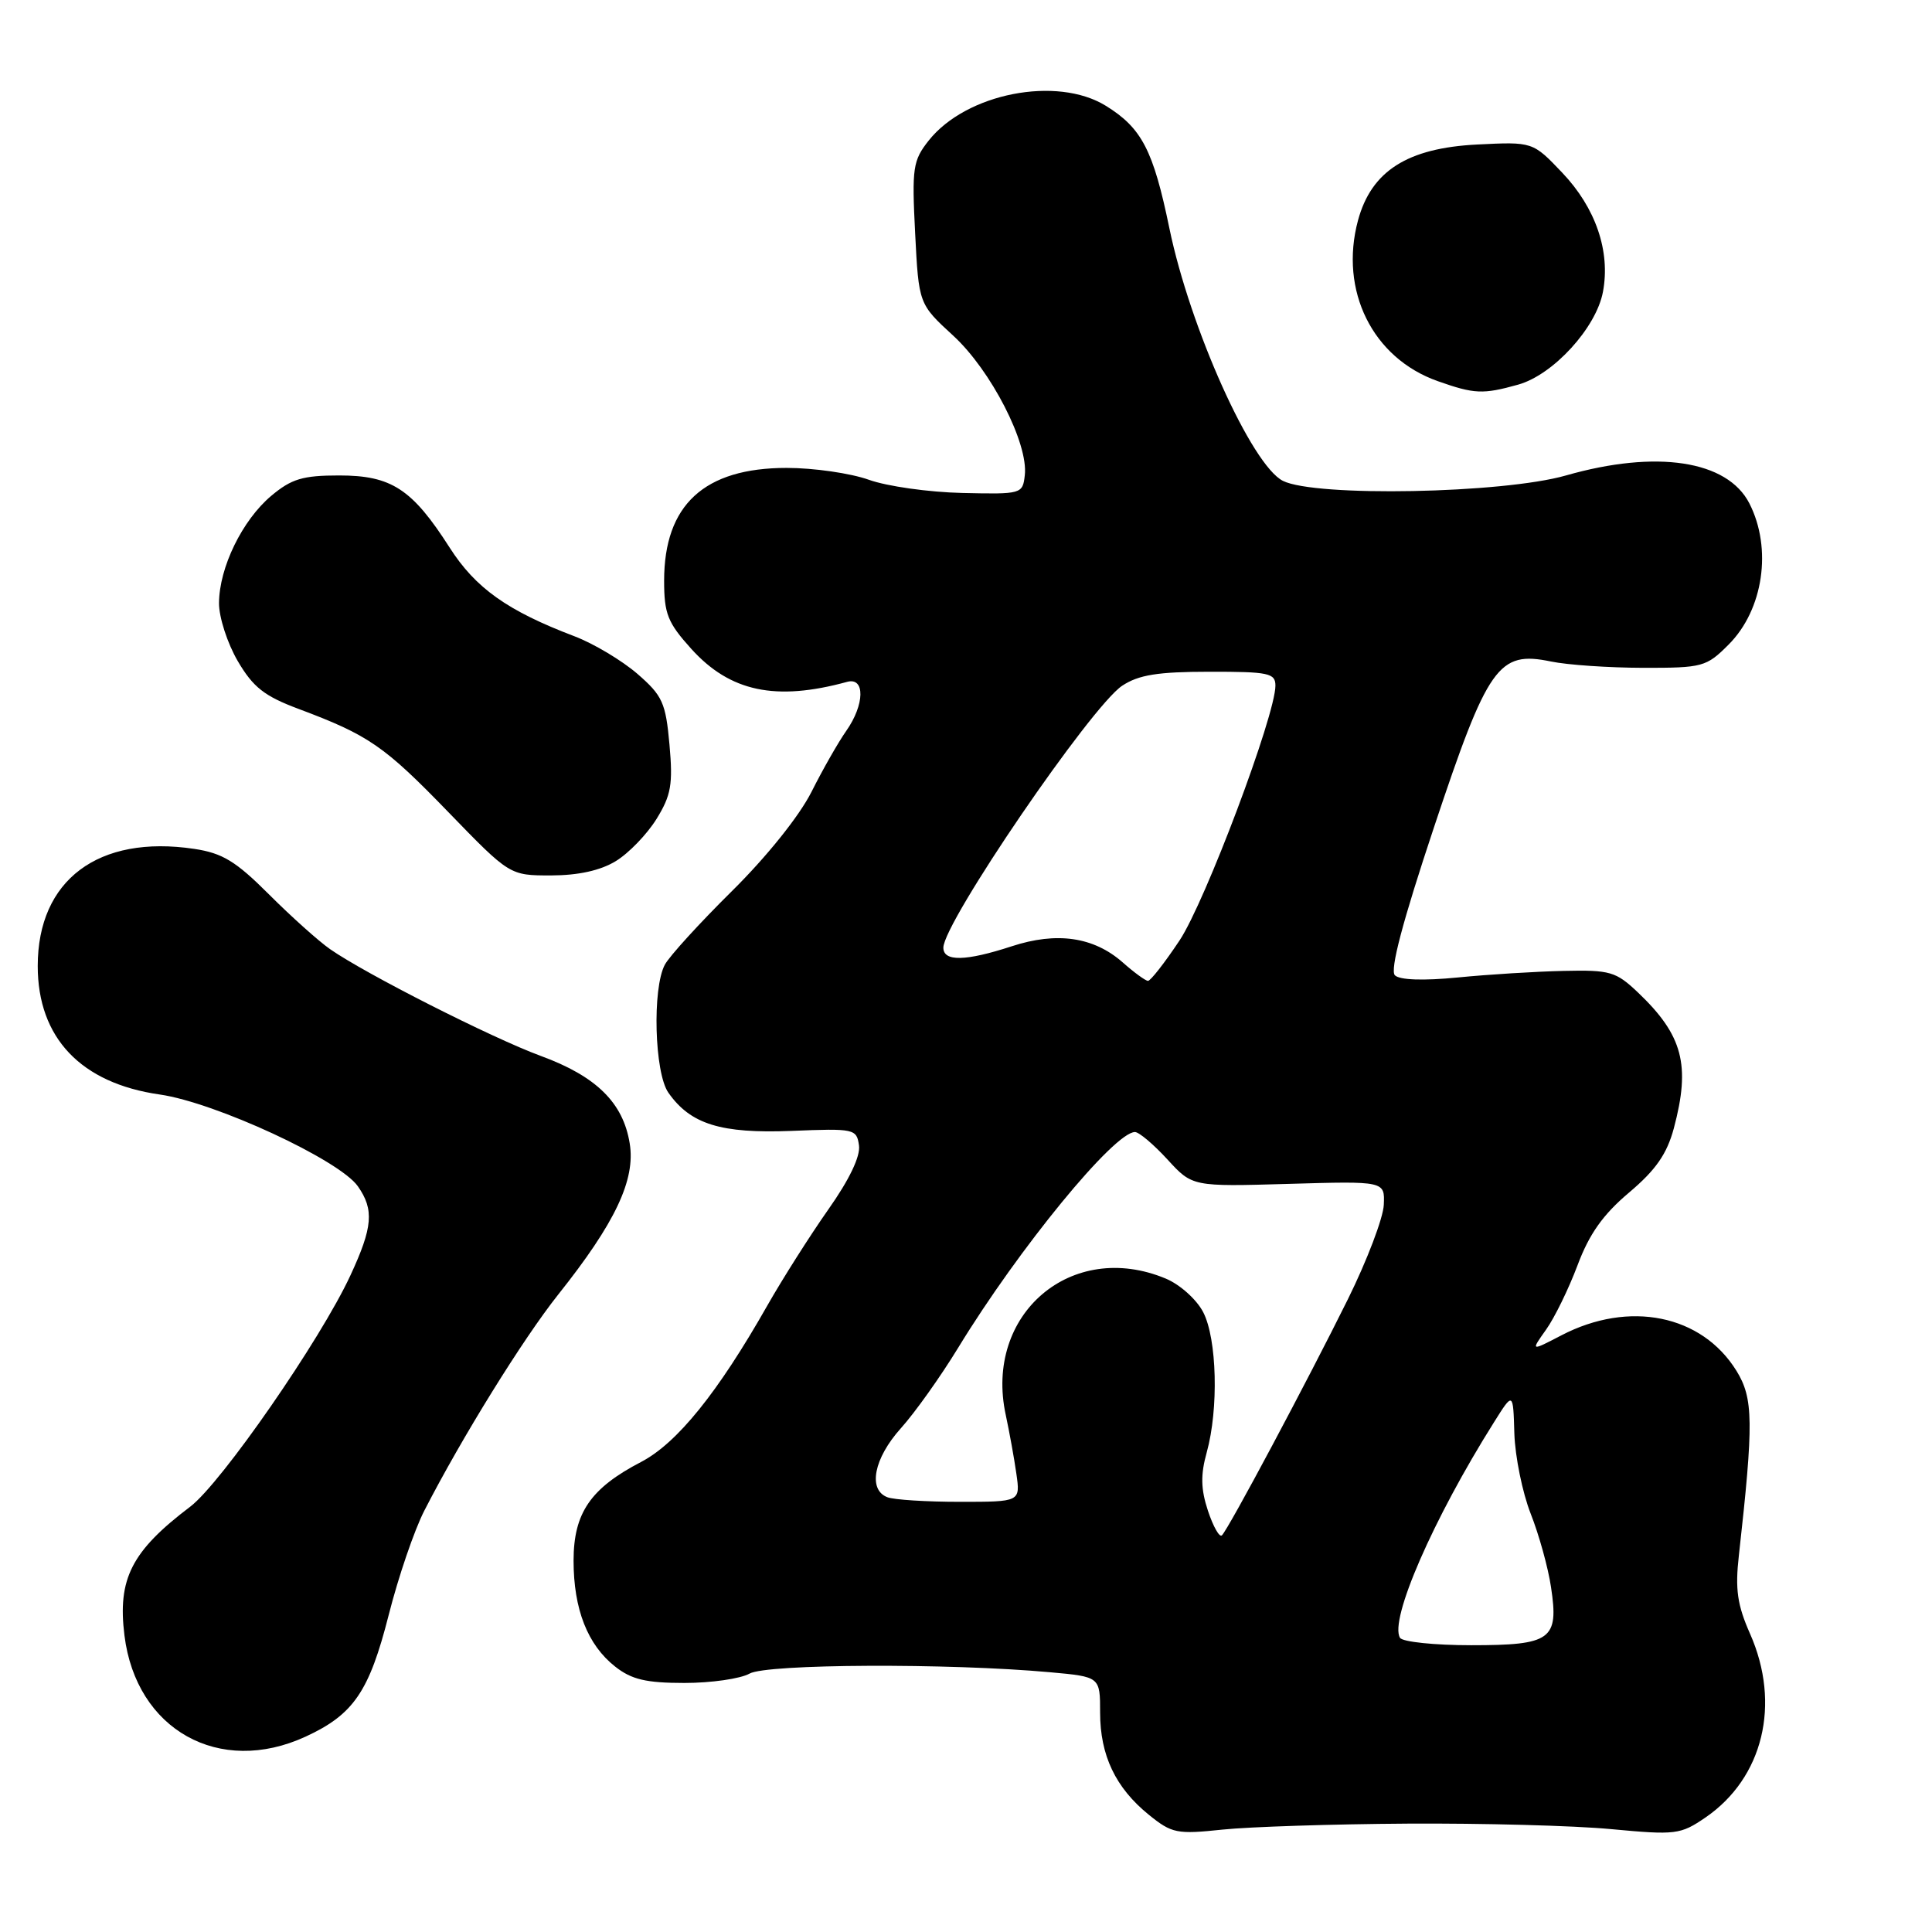 <?xml version="1.0" encoding="UTF-8" standalone="no"?>
<!DOCTYPE svg PUBLIC "-//W3C//DTD SVG 1.1//EN" "http://www.w3.org/Graphics/SVG/1.1/DTD/svg11.dtd" >
<svg xmlns="http://www.w3.org/2000/svg" xmlns:xlink="http://www.w3.org/1999/xlink" version="1.1" viewBox="0 0 256 256">
 <g >
 <path fill="currentColor"
d=" M 186.50 241.64 C 196.40 241.58 208.55 241.90 213.50 242.37 C 222.05 243.17 222.67 243.09 225.98 240.83 C 233.63 235.59 236.01 225.79 231.89 216.48 C 230.20 212.66 229.90 210.59 230.41 206.10 C 232.38 188.46 232.34 185.29 230.09 181.64 C 225.49 174.21 215.88 172.26 206.89 176.94 C 202.82 179.06 202.82 179.06 204.86 176.19 C 205.99 174.61 207.86 170.77 209.03 167.66 C 210.58 163.51 212.41 160.93 215.86 158.02 C 219.40 155.03 220.87 152.92 221.79 149.51 C 224.03 141.12 222.99 137.17 217.03 131.50 C 214.12 128.74 213.35 128.51 207.19 128.65 C 203.51 128.73 197.20 129.12 193.17 129.52 C 188.59 129.97 185.46 129.86 184.83 129.23 C 184.15 128.55 185.85 122.11 190.02 109.59 C 197.16 88.16 198.54 86.21 205.50 87.65 C 207.70 88.11 213.20 88.48 217.73 88.49 C 225.61 88.50 226.10 88.37 229.05 85.41 C 233.66 80.80 234.85 72.67 231.80 66.70 C 228.88 61.00 219.50 59.57 207.50 63.00 C 199.11 65.40 174.31 65.87 170.00 63.72 C 165.85 61.65 157.68 43.46 154.95 30.25 C 152.82 19.91 151.29 16.96 146.53 14.02 C 140.04 10.01 128.03 12.36 123.06 18.62 C 120.96 21.28 120.82 22.23 121.26 30.89 C 121.74 40.28 121.74 40.28 126.31 44.48 C 131.31 49.07 136.29 58.77 135.79 62.98 C 135.51 65.46 135.36 65.50 127.50 65.32 C 123.10 65.22 117.53 64.44 115.12 63.57 C 112.72 62.71 107.82 62.00 104.24 62.00 C 93.32 62.00 88.00 66.89 88.00 76.95 C 88.00 81.34 88.47 82.51 91.61 85.99 C 96.74 91.66 102.79 92.94 112.25 90.35 C 114.65 89.69 114.58 93.37 112.13 96.85 C 111.10 98.31 109.02 101.95 107.52 104.94 C 105.89 108.16 101.59 113.52 96.98 118.08 C 92.70 122.31 88.70 126.70 88.10 127.82 C 86.41 130.96 86.72 142.16 88.56 144.78 C 91.49 148.97 95.52 150.22 104.89 149.85 C 113.20 149.51 113.51 149.58 113.82 151.77 C 114.03 153.21 112.54 156.32 109.75 160.27 C 107.34 163.70 103.70 169.43 101.67 173.00 C 95.12 184.54 89.72 191.22 84.96 193.71 C 78.25 197.20 76.01 200.47 76.00 206.78 C 76.00 213.22 77.85 217.95 81.51 220.83 C 83.69 222.55 85.62 223.00 90.70 223.00 C 94.24 223.00 98.11 222.44 99.32 221.76 C 101.59 220.47 125.71 220.36 139.13 221.58 C 145.77 222.18 145.77 222.18 145.77 226.92 C 145.77 232.60 147.82 236.90 152.23 240.47 C 155.28 242.94 155.95 243.07 162.00 242.43 C 165.57 242.06 176.60 241.70 186.50 241.64 Z  M 40.50 230.11 C 46.85 227.18 48.92 224.15 51.50 214.01 C 52.78 208.95 54.91 202.72 56.23 200.16 C 61.20 190.47 69.30 177.41 73.97 171.53 C 81.52 162.05 84.23 156.33 83.44 151.51 C 82.57 146.11 79.01 142.61 71.64 139.91 C 65.20 137.54 48.46 129.06 43.74 125.77 C 42.22 124.71 38.58 121.45 35.64 118.51 C 31.25 114.12 29.48 113.04 25.73 112.48 C 13.04 110.58 5.00 116.60 5.00 128.00 C 5.00 137.52 10.72 143.54 21.18 145.03 C 28.54 146.09 44.98 153.70 47.42 157.19 C 49.59 160.29 49.40 162.60 46.43 169.00 C 42.48 177.53 29.33 196.51 25.21 199.64 C 17.43 205.53 15.56 209.20 16.49 216.70 C 18.04 229.22 29.07 235.38 40.50 230.11 Z  M 81.60 114.10 C 83.31 113.06 85.73 110.55 86.99 108.52 C 88.93 105.38 89.18 103.93 88.71 98.67 C 88.21 93.11 87.79 92.18 84.45 89.28 C 82.41 87.52 78.67 85.28 76.12 84.31 C 67.25 80.94 63.02 77.94 59.58 72.56 C 54.61 64.79 51.87 63.00 44.94 63.00 C 40.11 63.00 38.62 63.45 35.93 65.71 C 32.10 68.94 29.05 75.19 29.02 79.91 C 29.01 81.79 30.13 85.24 31.50 87.59 C 33.54 91.07 35.03 92.24 39.58 93.94 C 48.84 97.41 50.90 98.82 59.39 107.59 C 67.54 116.00 67.54 116.00 73.02 116.00 C 76.63 115.99 79.56 115.35 81.60 114.10 Z  M 201.15 50.97 C 205.80 49.68 211.51 43.44 212.40 38.67 C 213.41 33.30 211.44 27.55 207.01 22.89 C 203.10 18.78 203.10 18.78 195.71 19.15 C 186.48 19.62 181.71 22.66 179.94 29.21 C 177.44 38.51 181.87 47.45 190.50 50.50 C 195.37 52.22 196.49 52.27 201.15 50.97 Z  M 185.51 217.02 C 184.06 214.67 189.90 201.26 197.96 188.46 C 200.50 184.41 200.50 184.41 200.66 189.96 C 200.76 193.01 201.73 197.78 202.82 200.56 C 203.92 203.34 205.14 207.73 205.52 210.32 C 206.57 217.26 205.55 218.00 194.94 218.00 C 190.09 218.00 185.85 217.56 185.51 217.02 Z  M 160.06 200.19 C 159.11 197.31 159.07 195.41 159.90 192.44 C 161.49 186.70 161.26 177.40 159.43 173.87 C 158.56 172.19 156.36 170.21 154.47 169.42 C 142.00 164.21 130.36 174.13 133.27 187.50 C 133.74 189.70 134.38 193.19 134.67 195.25 C 135.21 199.00 135.21 199.00 127.19 199.00 C 122.77 199.00 118.45 198.73 117.58 198.39 C 114.97 197.39 115.79 193.24 119.37 189.25 C 121.23 187.19 124.64 182.39 126.96 178.59 C 134.99 165.43 147.64 150.00 150.39 150.00 C 150.92 150.00 152.85 151.63 154.68 153.62 C 157.99 157.24 157.99 157.24 170.75 156.87 C 183.50 156.50 183.50 156.50 183.36 159.64 C 183.29 161.37 181.15 167.00 178.61 172.14 C 173.28 182.91 162.78 202.61 161.91 203.44 C 161.59 203.76 160.76 202.29 160.06 200.19 Z  M 148.75 127.51 C 144.91 124.14 140.03 123.43 134.05 125.39 C 127.96 127.38 125.00 127.44 125.00 125.57 C 125.00 122.25 144.59 93.57 148.70 90.86 C 150.88 89.42 153.43 89.01 160.25 89.01 C 168.10 89.00 169.00 89.19 169.00 90.85 C 169.00 94.78 159.71 119.47 156.30 124.61 C 154.33 127.57 152.44 129.99 152.11 129.97 C 151.77 129.95 150.26 128.85 148.75 127.51 Z "/>
</g>
</svg>